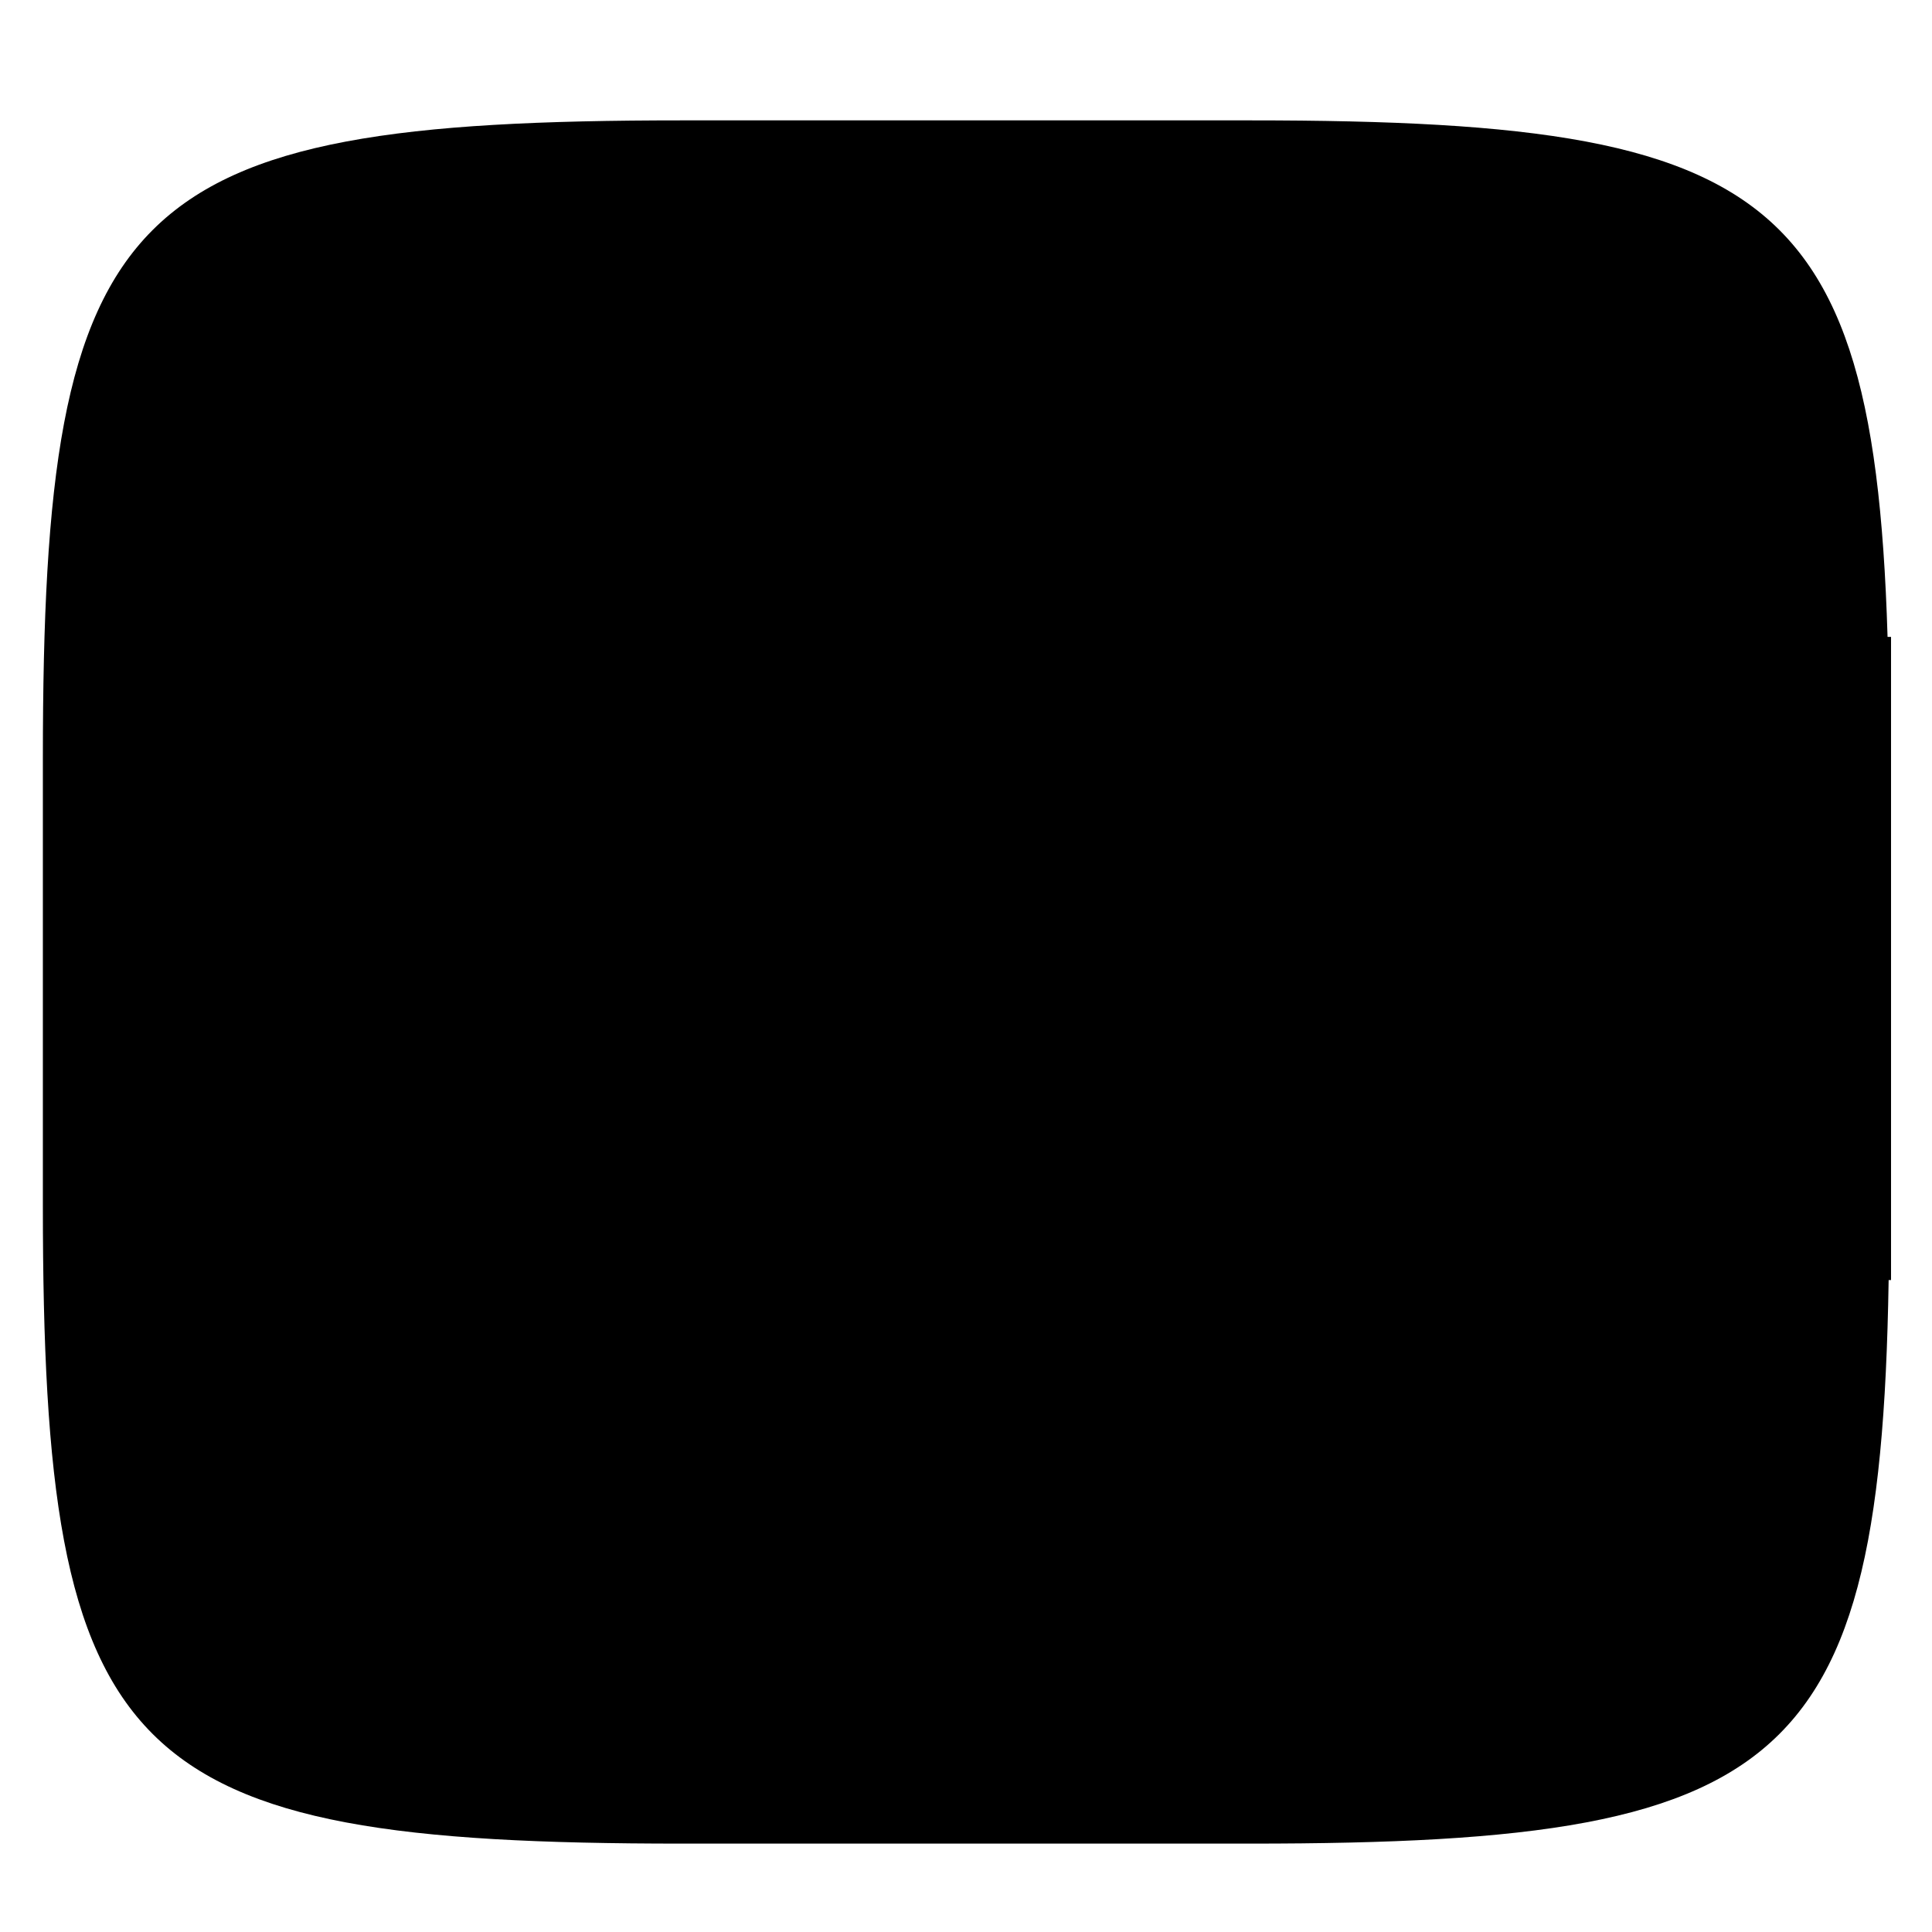 <svg xmlns="http://www.w3.org/2000/svg" style="isolation:isolate" width="256" height="256" viewBox="0 0 256 256">
 <defs>
  <filter id="rOexcIkmGy42QPa77YwfOg0mv7U2G7zA" width="400%" height="400%" x="-200%" y="-200%" color-interpolation-filters="sRGB" filterUnits="objectBoundingBox">
   <feGaussianBlur xmlns="http://www.w3.org/2000/svg" in="SourceGraphic" stdDeviation="4.294"/>
   <feOffset xmlns="http://www.w3.org/2000/svg" dx="0" dy="4" result="pf_100_offsetBlur"/>
   <feFlood xmlns="http://www.w3.org/2000/svg" flood-opacity=".4"/>
   <feComposite xmlns="http://www.w3.org/2000/svg" in2="pf_100_offsetBlur" operator="in" result="pf_100_dropShadow"/>
   <feBlend xmlns="http://www.w3.org/2000/svg" in="SourceGraphic" in2="pf_100_dropShadow" mode="normal"/>
  </filter>
 </defs>
 <g filter="url(#rOexcIkmGy42QPa77YwfOg0mv7U2G7zA)">
  <linearGradient id="_lgradient_268" x1=".187" x2=".19" y1=".005" y2=".999" gradientTransform="matrix(244.648,0,0,228.338,5.68,11.95)" gradientUnits="userSpaceOnUse">
   <stop offset="0%" style="stop-color:{{ theme.colors.cyan }}"/>
   <stop offset="100%" style="stop-color:{{ theme.colors.blue }}"/>
  </linearGradient>
  <path fill="url(#_lgradient_268)" d="M 165.689 11.95 C 239.745 11.95 250.328 22.507 250.328 96.494 L 250.328 155.745 C 250.328 229.731 239.745 240.288 165.689 240.288 L 90.319 240.288 C 16.264 240.288 5.68 229.731 5.68 155.745 L 5.68 96.494 C 5.68 22.507 16.264 11.95 90.319 11.95 L 165.689 11.95 Z"/>
 </g>
 <path fill="none" stroke="{{ theme.colors.foreground }}" stroke-dasharray="8 8" stroke-linecap="round" stroke-linejoin="round" stroke-miterlimit="3" stroke-width="5" d="M 44 218.649 C 55.111 224.53 72.134 226 97.992 226 L 164.008 226 C 228.873 226 238.143 216.753 238.143 151.949 L 238.143 100.051 C 238.143 35.247 228.873 26 164.008 26 L 97.992 26 C 72.134 26 55.111 27.469 44 33.351" vector-effect="non-scaling-stroke"/>
 <g>
  <path fill="{{ theme.colors.gray }}" d="M 190.914 84.389 L 250.572 84.389 L 250.572 169.614 L 190.914 169.614 C 182.648 169.614 176 163.276 176 155.414 L 176 98.597 C 176 90.724 182.648 84.386 190.914 84.386 L 190.914 84.389 Z"/>
  <path fill="{{ theme.colors.foreground }}" d="M 195.24 89.716 L 195.24 91.491 L 195.049 89.729 L 194.344 89.8 L 194.74 93.323 L 195.24 93.262 L 202.759 93.262 L 202.759 89.711 L 195.239 89.711 L 195.24 89.716 Z M 206.519 89.716 L 206.519 93.266 L 214.039 93.266 L 214.039 89.716 L 206.519 89.716 Z M 217.799 89.716 L 217.799 93.266 L 225.319 93.266 L 225.319 89.716 L 217.799 89.716 Z M 229.078 89.716 L 229.078 93.266 L 236.598 93.266 L 236.598 89.716 L 229.078 89.716 Z M 240.358 89.716 L 240.358 93.266 L 245.249 93.266 L 245.249 89.715 L 240.358 89.715 L 240.358 89.716 Z M 190.319 90.631 L 189.981 90.727 L 189.79 90.788 L 189.629 90.869 L 187.587 91.965 L 187.426 92.046 L 187.279 92.152 L 185.502 93.595 L 185.369 93.702 L 185.252 93.84 L 183.783 95.588 L 183.681 95.727 L 183.592 95.879 L 183.548 95.96 L 185.692 97.014 L 186.735 97.791 L 188.115 96.154 L 189.569 94.961 L 191.303 94.046 L 191.464 93.985 L 191.449 93.959 L 191.478 93.949 L 191.404 93.842 L 190.318 90.624 L 190.319 90.631 Z M 181.933 99.536 L 181.654 100.438 L 181.595 100.59 L 181.58 100.77 L 181.345 103.156 L 181.33 103.237 L 181.33 107.091 L 185.09 107.091 L 185.09 103.316 L 185.31 101.249 L 185.531 100.542 L 181.932 99.529 L 181.933 99.536 Z M 181.33 110.646 L 181.33 117.748 L 185.09 117.748 L 185.09 110.646 L 181.33 110.646 Z M 181.33 121.299 L 181.33 128.4 L 185.09 128.4 L 185.09 121.299 L 181.33 121.299 Z M 181.33 131.951 L 181.33 139.053 L 185.09 139.053 L 185.09 131.951 L 181.33 131.951 Z M 181.33 142.604 L 181.33 149.705 L 185.09 149.705 L 185.09 142.604 L 181.33 142.604 Z M 185.311 152.729 L 181.712 153.742 L 182.344 155.795 L 182.402 155.961 L 182.491 156.1 L 183.592 158.111 L 183.681 158.264 L 183.783 158.403 L 185.252 160.15 L 185.369 160.289 L 185.502 160.396 L 185.869 160.687 L 188.322 157.996 L 188.116 157.83 L 186.853 156.332 L 185.898 154.598 L 185.311 152.725 L 185.311 152.729 Z M 191.083 159.831 L 189.247 162.924 L 189.629 163.132 L 189.79 163.213 L 189.981 163.274 L 192.228 163.967 L 192.419 164.028 L 192.61 164.039 L 195.048 164.275 L 195.151 164.285 L 197.501 164.285 L 197.501 160.735 L 195.239 160.735 L 193.168 160.512 L 191.274 159.93 L 191.083 159.834 L 191.083 159.831 Z M 201.261 160.732 L 201.261 164.283 L 208.781 164.283 L 208.781 160.732 L 201.261 160.732 Z M 212.541 160.732 L 212.541 164.283 L 220.06 164.283 L 220.06 160.732 L 212.541 160.732 Z M 223.82 160.732 L 223.82 164.283 L 231.34 164.283 L 231.34 160.732 L 223.82 160.732 Z M 235.1 160.732 L 235.1 164.283 L 242.62 164.283 L 242.62 160.732 L 235.1 160.732 Z"/>
  <g>
   <path fill="{{ theme.colors.foreground }}" d="M 218.613 127.002 C 218.613 132.885 213.843 137.655 207.959 137.655 C 202.076 137.655 197.306 132.885 197.306 127.002 C 197.306 121.118 202.076 116.348 207.959 116.348 C 213.843 116.348 218.613 121.118 218.613 127.002 Z"/>
   <path fill="{{ theme.colors.foreground }}" d="M 215.949 123.007 C 215.949 126.684 212.372 129.665 207.959 129.665 C 203.547 129.665 199.97 126.684 199.97 123.007 C 199.97 119.329 203.547 116.348 207.959 116.348 C 212.372 116.348 215.949 119.329 215.949 123.007 Z"/>
  </g>
 </g>
</svg>
